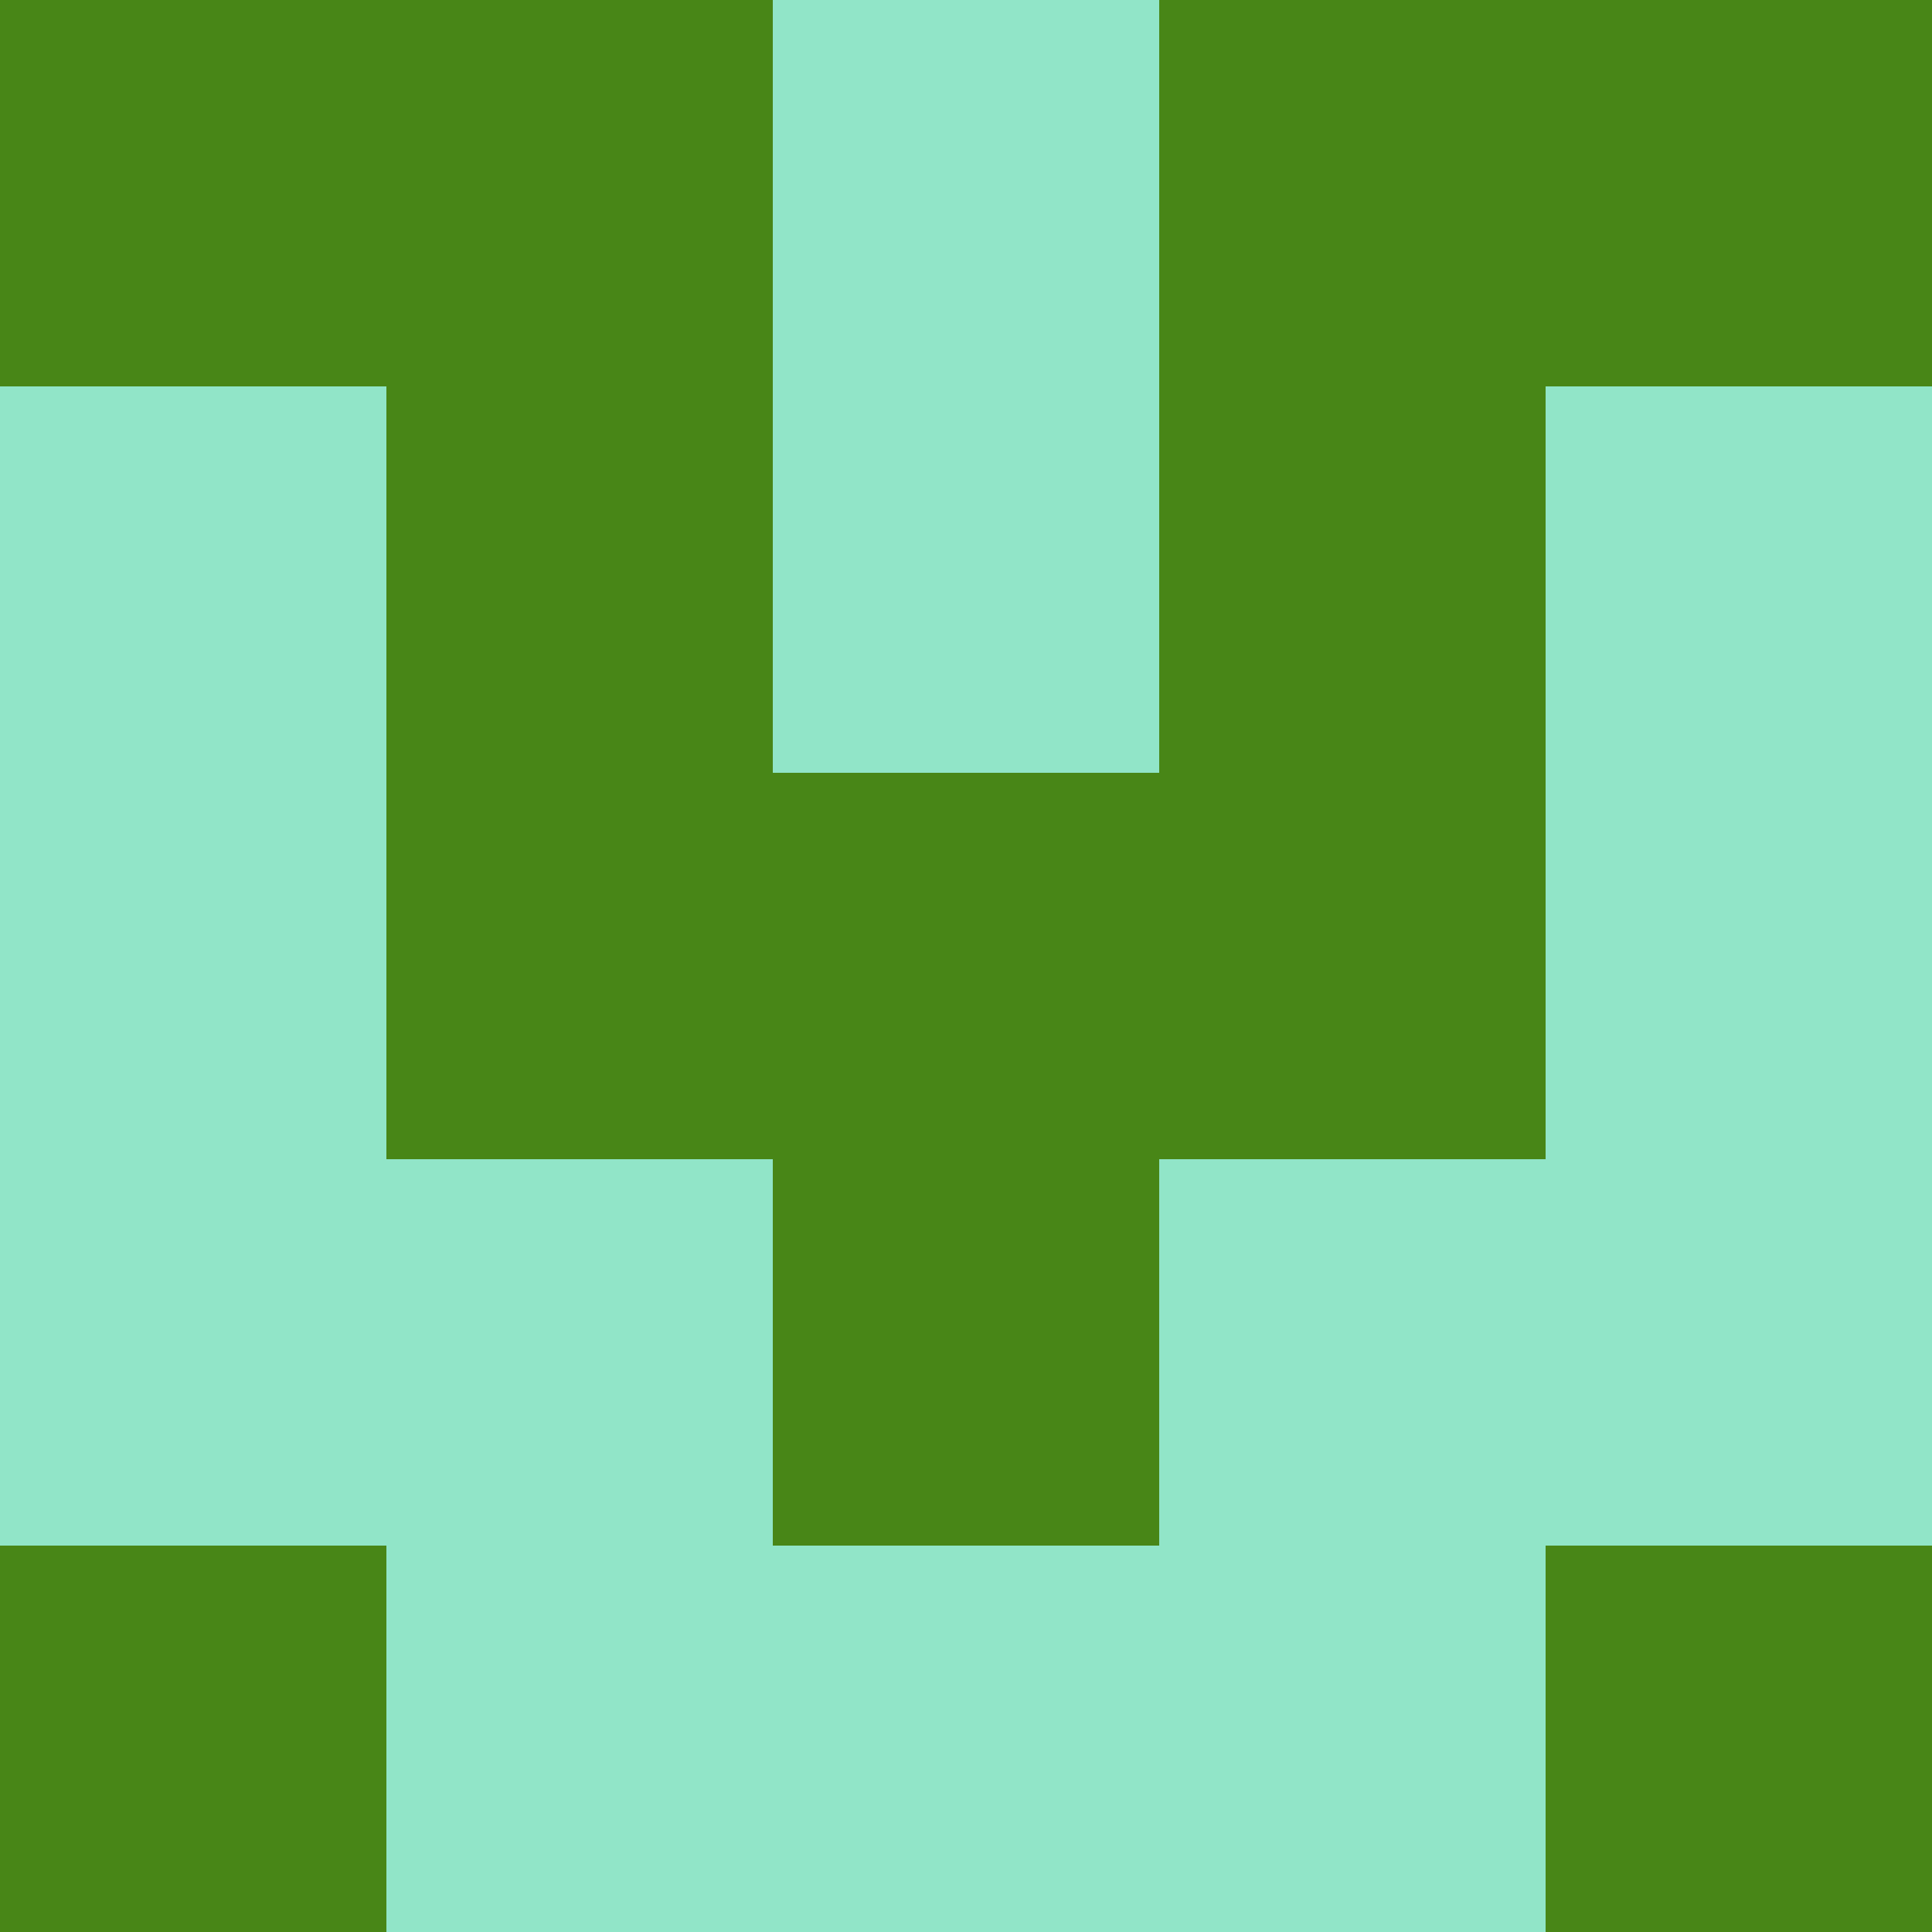 <?xml version="1.0" encoding="utf-8"?>
<!DOCTYPE svg PUBLIC "-//W3C//DTD SVG 20010904//EN"
        "http://www.w3.org/TR/2001/REC-SVG-20010904/DTD/svg10.dtd">

<svg width="400" height="400" viewBox="0 0 5 5"
    xmlns="http://www.w3.org/2000/svg"
    xmlns:xlink="http://www.w3.org/1999/xlink">
            <rect x="0" y="0" width="1" height="1" fill="#488617" />
        <rect x="0" y="1" width="1" height="1" fill="#91E5C8" />
        <rect x="0" y="2" width="1" height="1" fill="#91E5C8" />
        <rect x="0" y="3" width="1" height="1" fill="#91E5C8" />
        <rect x="0" y="4" width="1" height="1" fill="#488617" />
                <rect x="1" y="0" width="1" height="1" fill="#488617" />
        <rect x="1" y="1" width="1" height="1" fill="#488617" />
        <rect x="1" y="2" width="1" height="1" fill="#488617" />
        <rect x="1" y="3" width="1" height="1" fill="#91E5C8" />
        <rect x="1" y="4" width="1" height="1" fill="#91E5C8" />
                <rect x="2" y="0" width="1" height="1" fill="#91E5C8" />
        <rect x="2" y="1" width="1" height="1" fill="#91E5C8" />
        <rect x="2" y="2" width="1" height="1" fill="#488617" />
        <rect x="2" y="3" width="1" height="1" fill="#488617" />
        <rect x="2" y="4" width="1" height="1" fill="#91E5C8" />
                <rect x="3" y="0" width="1" height="1" fill="#488617" />
        <rect x="3" y="1" width="1" height="1" fill="#488617" />
        <rect x="3" y="2" width="1" height="1" fill="#488617" />
        <rect x="3" y="3" width="1" height="1" fill="#91E5C8" />
        <rect x="3" y="4" width="1" height="1" fill="#91E5C8" />
                <rect x="4" y="0" width="1" height="1" fill="#488617" />
        <rect x="4" y="1" width="1" height="1" fill="#91E5C8" />
        <rect x="4" y="2" width="1" height="1" fill="#91E5C8" />
        <rect x="4" y="3" width="1" height="1" fill="#91E5C8" />
        <rect x="4" y="4" width="1" height="1" fill="#488617" />
        
</svg>


